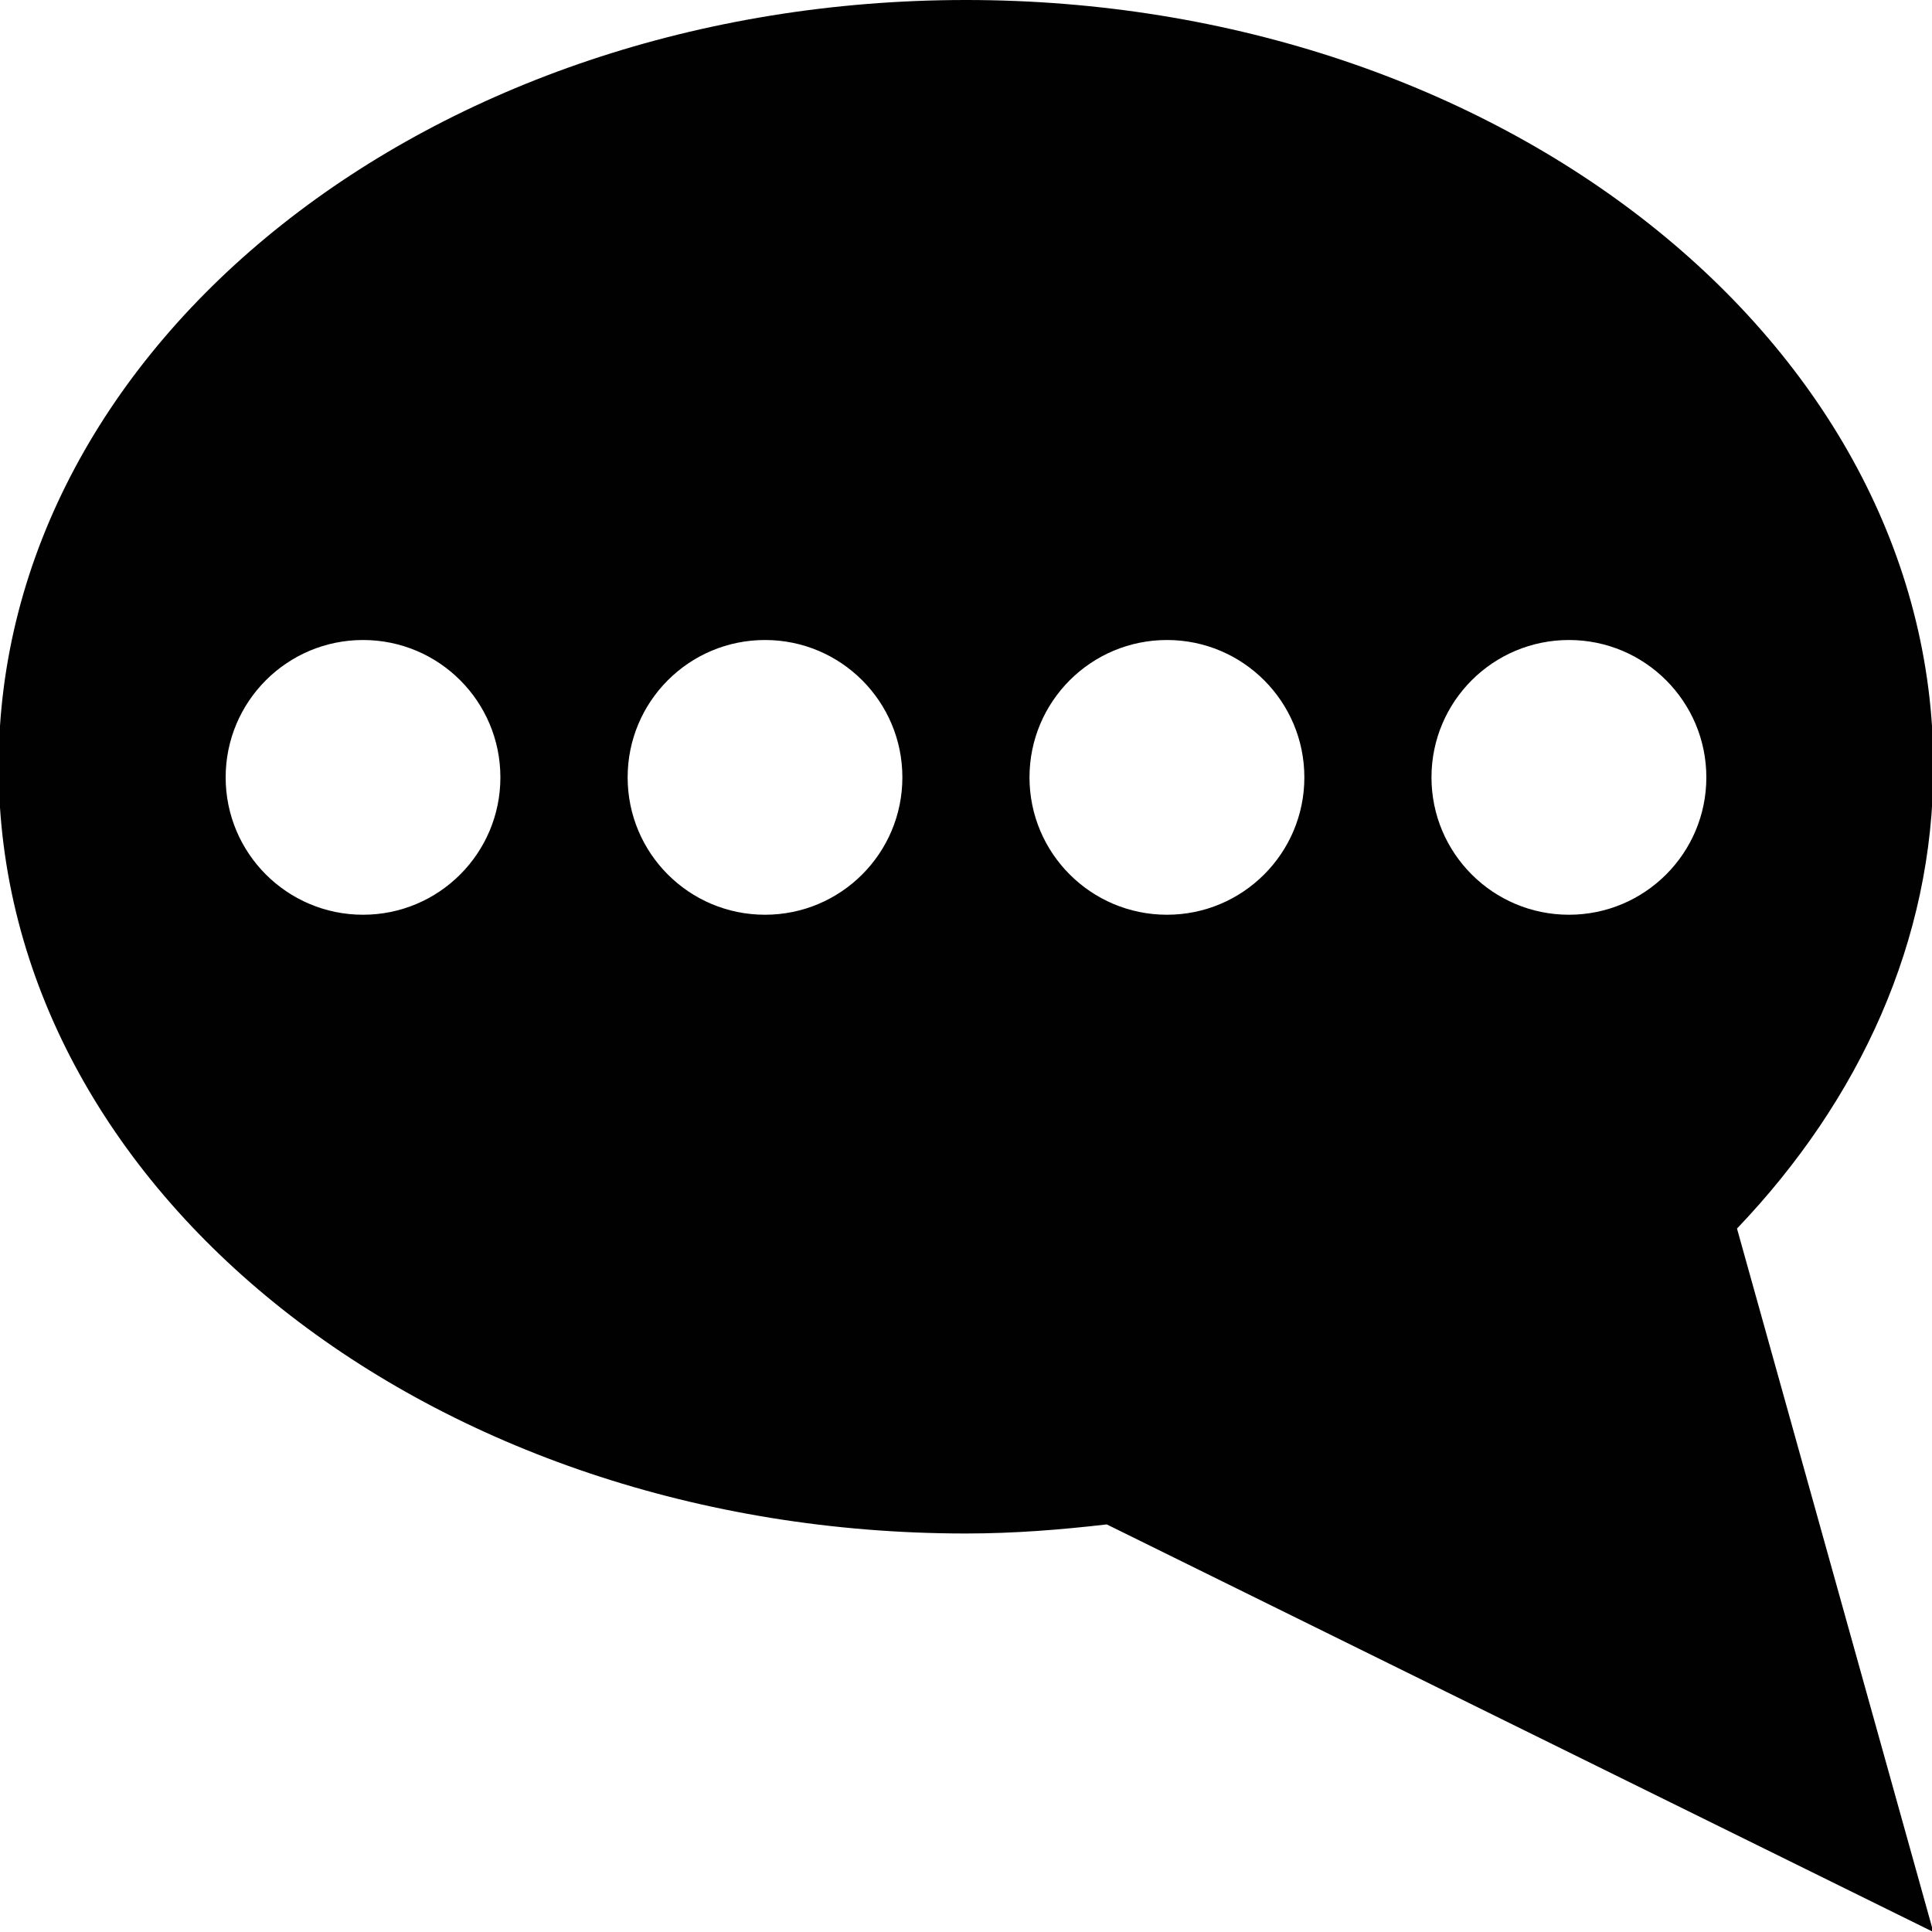 <?xml version="1.0" encoding="utf-8"?>
<!-- Generator: Adobe Illustrator 16.0.0, SVG Export Plug-In . SVG Version: 6.00 Build 0)  -->
<!DOCTYPE svg PUBLIC "-//W3C//DTD SVG 1.0//EN" "http://www.w3.org/TR/2001/REC-SVG-20010904/DTD/svg10.dtd">
<svg version="1.0" id="Layer_1" xmlns="http://www.w3.org/2000/svg" xmlns:xlink="http://www.w3.org/1999/xlink" x="0px" y="0px"
	 width="30px" height="30px" viewBox="0 0 30 30" enable-background="new 0 0 30 30" xml:space="preserve">
<path fill="#010101" d="M30.021,11.906C30.021,5.331,23.297,0,15,0C6.705,0-0.021,5.331-0.021,11.906
	c0,6.576,6.726,11.906,15.021,11.906c0.744,0,1.469-0.058,2.186-0.141L30.021,30l-3.049-10.923
	C28.878,17.081,30.021,14.603,30.021,11.906z M5.637,14.204c-1.178,0-2.133-0.955-2.133-2.133c0-1.178,0.955-2.133,2.133-2.133
	c1.18,0,2.133,0.955,2.133,2.133C7.77,13.249,6.816,14.204,5.637,14.204z M11.879,14.204c-1.18,0-2.133-0.955-2.133-2.133
	c0-1.178,0.953-2.133,2.133-2.133c1.179,0,2.133,0.955,2.133,2.133C14.012,13.249,13.058,14.204,11.879,14.204z M18.121,14.204
	c-1.18,0-2.135-0.955-2.135-2.133c0-1.178,0.955-2.133,2.135-2.133c1.178,0,2.133,0.955,2.133,2.133
	C20.254,13.249,19.299,14.204,18.121,14.204z M24.363,14.204c-1.18,0-2.135-0.955-2.135-2.133c0-1.178,0.955-2.133,2.135-2.133
	c1.178,0,2.133,0.955,2.133,2.133C26.496,13.249,25.541,14.204,24.363,14.204z"/>
</svg>
